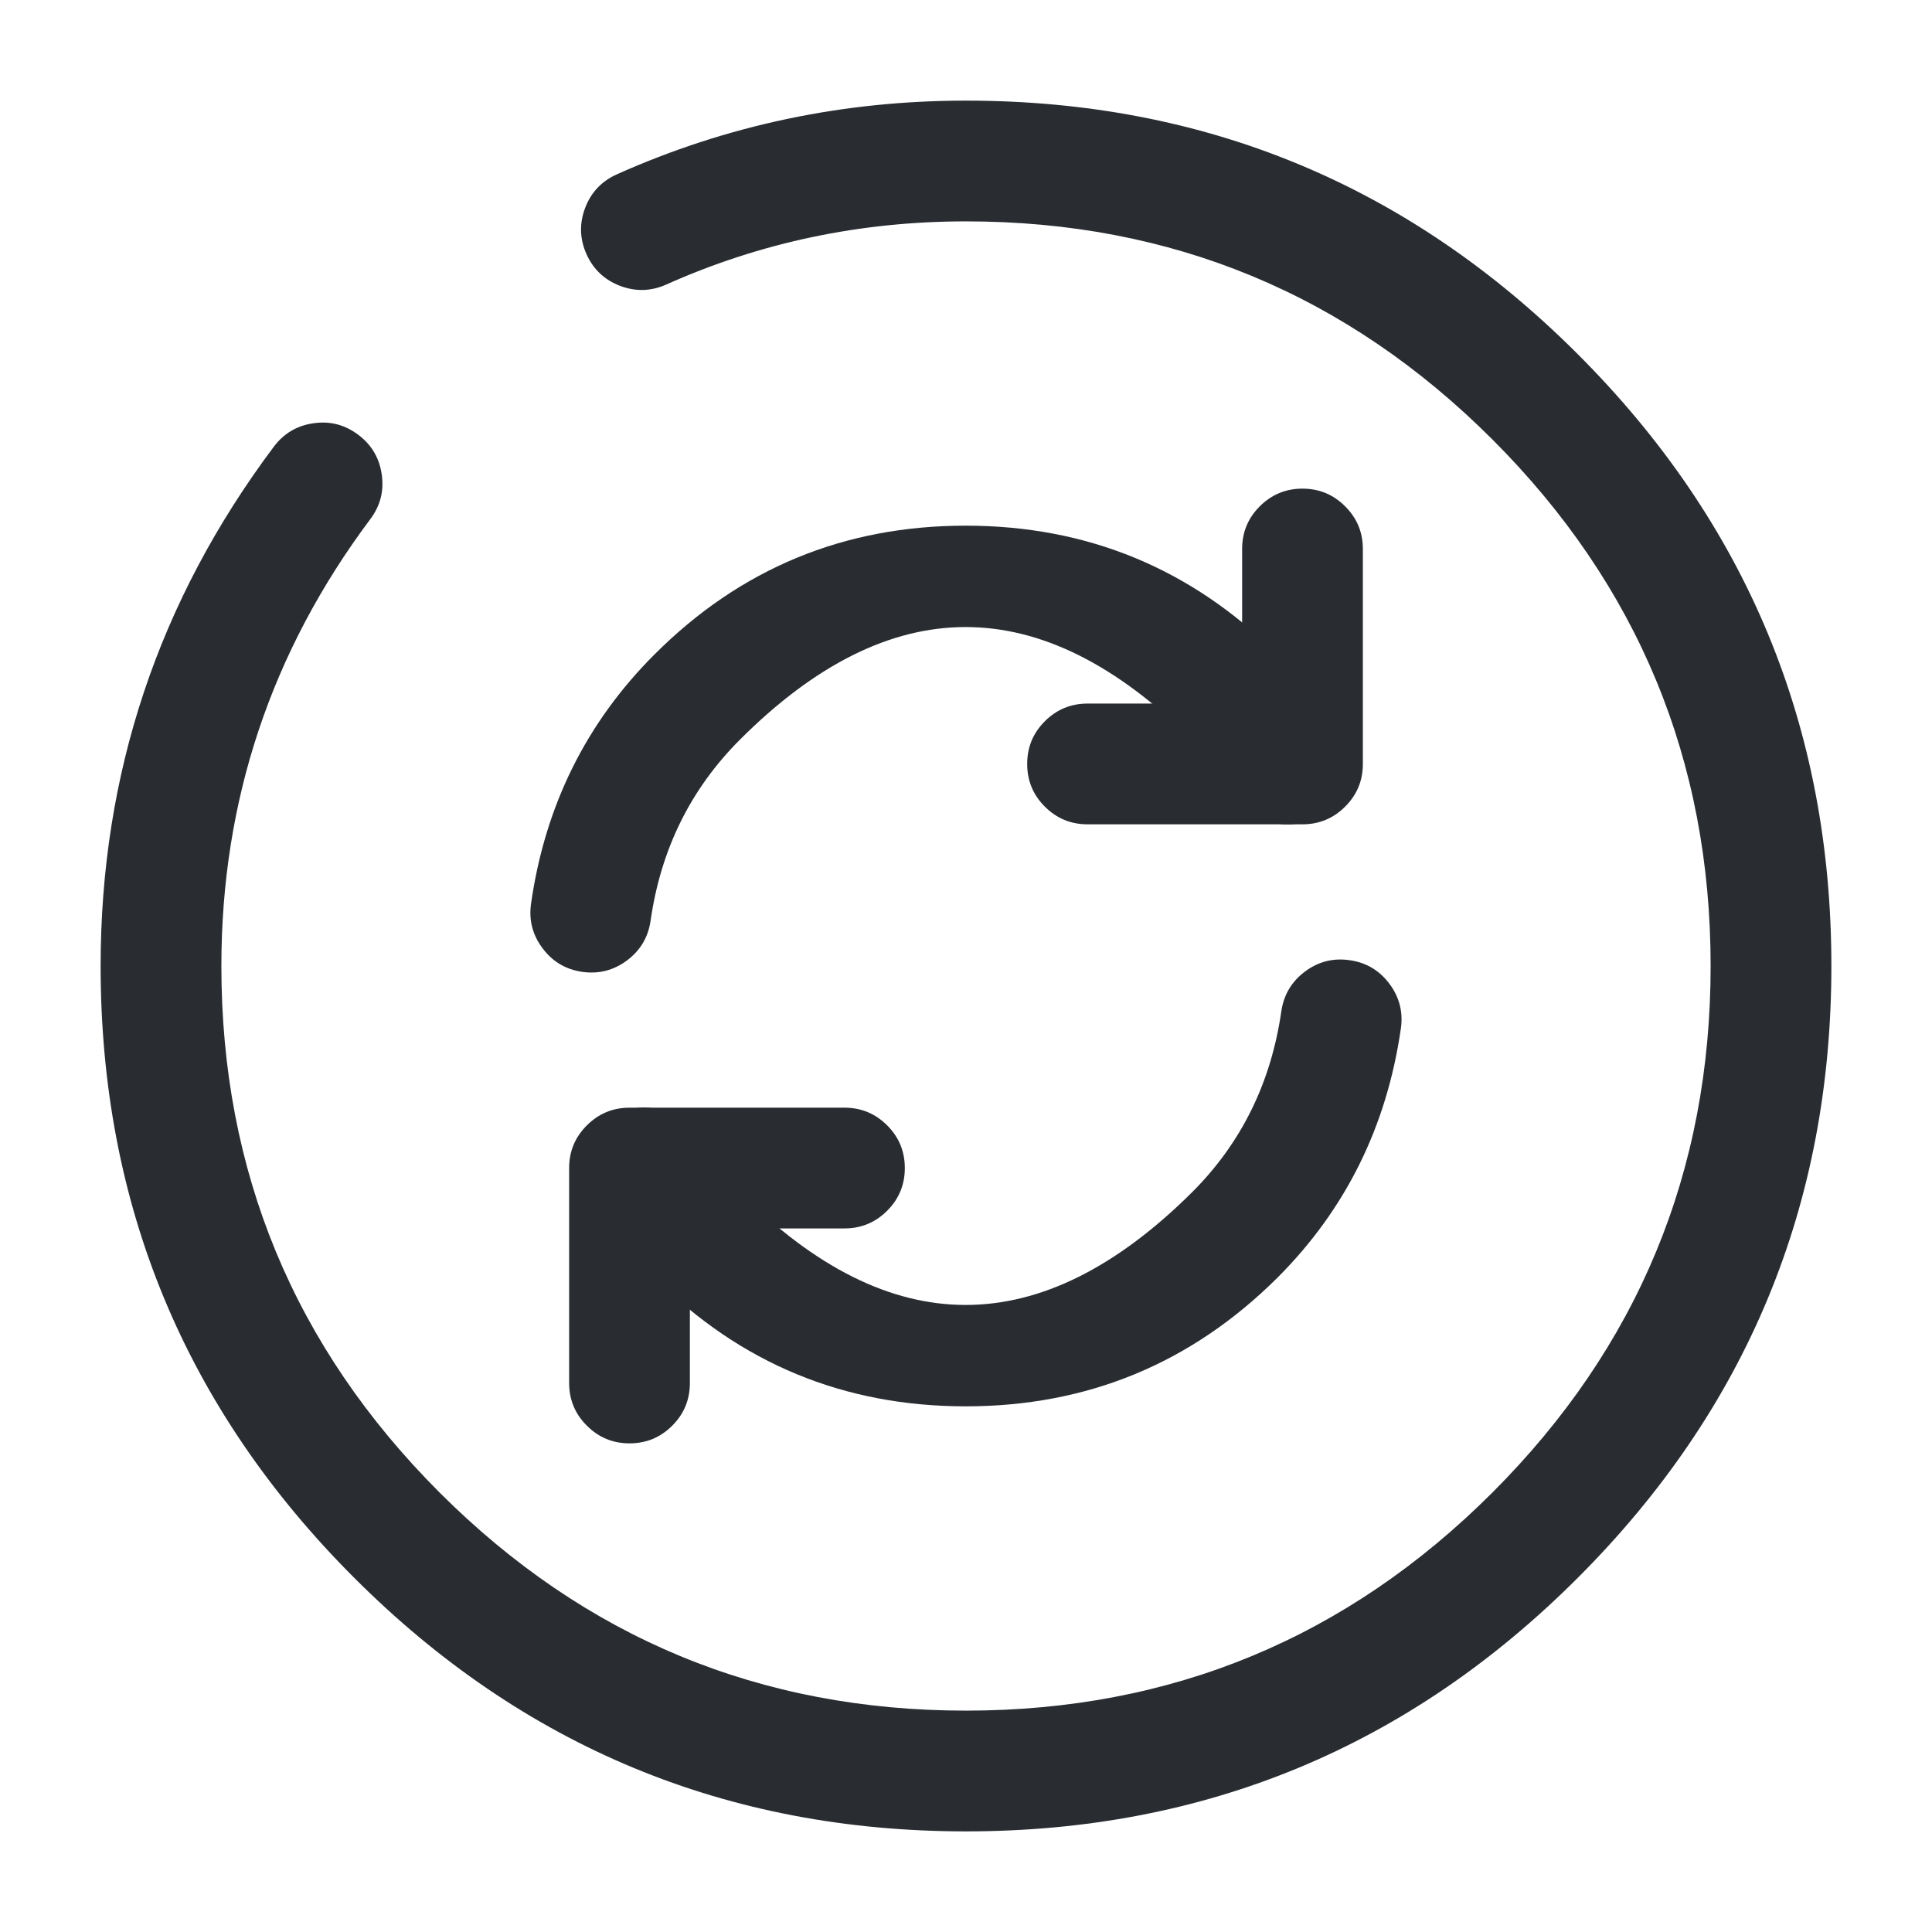 <svg xmlns="http://www.w3.org/2000/svg" width="24" height="24" viewBox="0 0 24 24">
  <defs/>
  <path fill="#292D32" d="M8.653,14.124 Q8.876,14.495 9.19,14.81 Q11.992,17.612 14.811,14.808 Q15.725,13.894 15.917,12.563 Q15.962,12.255 16.211,12.069 Q16.459,11.883 16.767,11.928 Q17.074,11.972 17.26,12.221 Q17.446,12.47 17.402,12.777 Q17.139,14.602 15.869,15.872 Q14.262,17.47 11.996,17.47 Q9.729,17.47 8.129,15.87 Q7.684,15.425 7.367,14.896 Q7.207,14.629 7.282,14.328 Q7.358,14.027 7.624,13.867 Q7.89,13.707 8.192,13.782 Q8.493,13.858 8.653,14.124 Z"/>
  <path fill="#292D32" d="M6.597,11.224 Q6.858,9.401 8.13,8.13 Q9.729,6.53 11.996,6.53 Q14.262,6.53 15.869,8.128 Q16.287,8.546 16.627,9.095 Q16.791,9.358 16.72,9.661 Q16.649,9.963 16.385,10.127 Q16.121,10.291 15.819,10.22 Q15.516,10.15 15.353,9.886 Q15.104,9.485 14.811,9.192 Q11.992,6.388 9.19,9.19 Q8.272,10.109 8.082,11.436 Q8.038,11.744 7.79,11.93 Q7.541,12.116 7.234,12.073 Q6.926,12.029 6.74,11.78 Q6.553,11.532 6.597,11.224 Z"/>
  <path fill="#292D32" d="M7.07,17.18 L7.07,14.51 Q7.07,14.199 7.29,13.98 Q7.51,13.76 7.82,13.76 L10.49,13.76 Q10.801,13.76 11.021,13.98 Q11.24,14.199 11.24,14.51 Q11.24,14.821 11.021,15.04 Q10.801,15.26 10.49,15.26 L8.57,15.26 L8.57,17.18 Q8.57,17.491 8.351,17.71 Q8.131,17.93 7.82,17.93 Q7.51,17.93 7.29,17.71 Q7.07,17.491 7.07,17.18 Z"/>
  <path fill="#292D32" d="M16.93,6.82 L16.93,9.49 Q16.93,9.801 16.71,10.02 Q16.49,10.24 16.18,10.24 L13.51,10.24 Q13.199,10.24 12.979,10.02 Q12.76,9.801 12.76,9.49 Q12.76,9.179 12.979,8.96 Q13.199,8.74 13.51,8.74 L15.43,8.74 L15.43,6.82 Q15.43,6.509 15.649,6.29 Q15.869,6.07 16.18,6.07 Q16.49,6.07 16.71,6.29 Q16.93,6.509 16.93,6.82 Z"/>
  <path fill="#292D32" d="M4.6,6.449 Q2.75,8.922 2.75,12 Q2.75,15.829 5.46,18.54 Q8.171,21.25 12,21.25 Q15.829,21.25 18.54,18.54 Q21.25,15.829 21.25,12 Q21.25,8.171 18.54,5.46 Q15.829,2.75 12,2.75 Q10.031,2.75 8.276,3.535 Q7.993,3.661 7.702,3.551 Q7.412,3.44 7.285,3.156 Q7.159,2.873 7.269,2.582 Q7.38,2.292 7.664,2.165 Q9.711,1.25 12,1.25 Q16.451,1.25 19.6,4.4 Q22.75,7.549 22.75,12 Q22.75,16.451 19.6,19.6 Q16.451,22.75 12,22.75 Q7.549,22.75 4.4,19.6 Q1.25,16.451 1.25,12 Q1.25,8.422 3.4,5.551 Q3.586,5.302 3.893,5.258 Q4.201,5.213 4.449,5.4 Q4.698,5.586 4.742,5.893 Q4.787,6.201 4.6,6.449 Z"/>
</svg>

